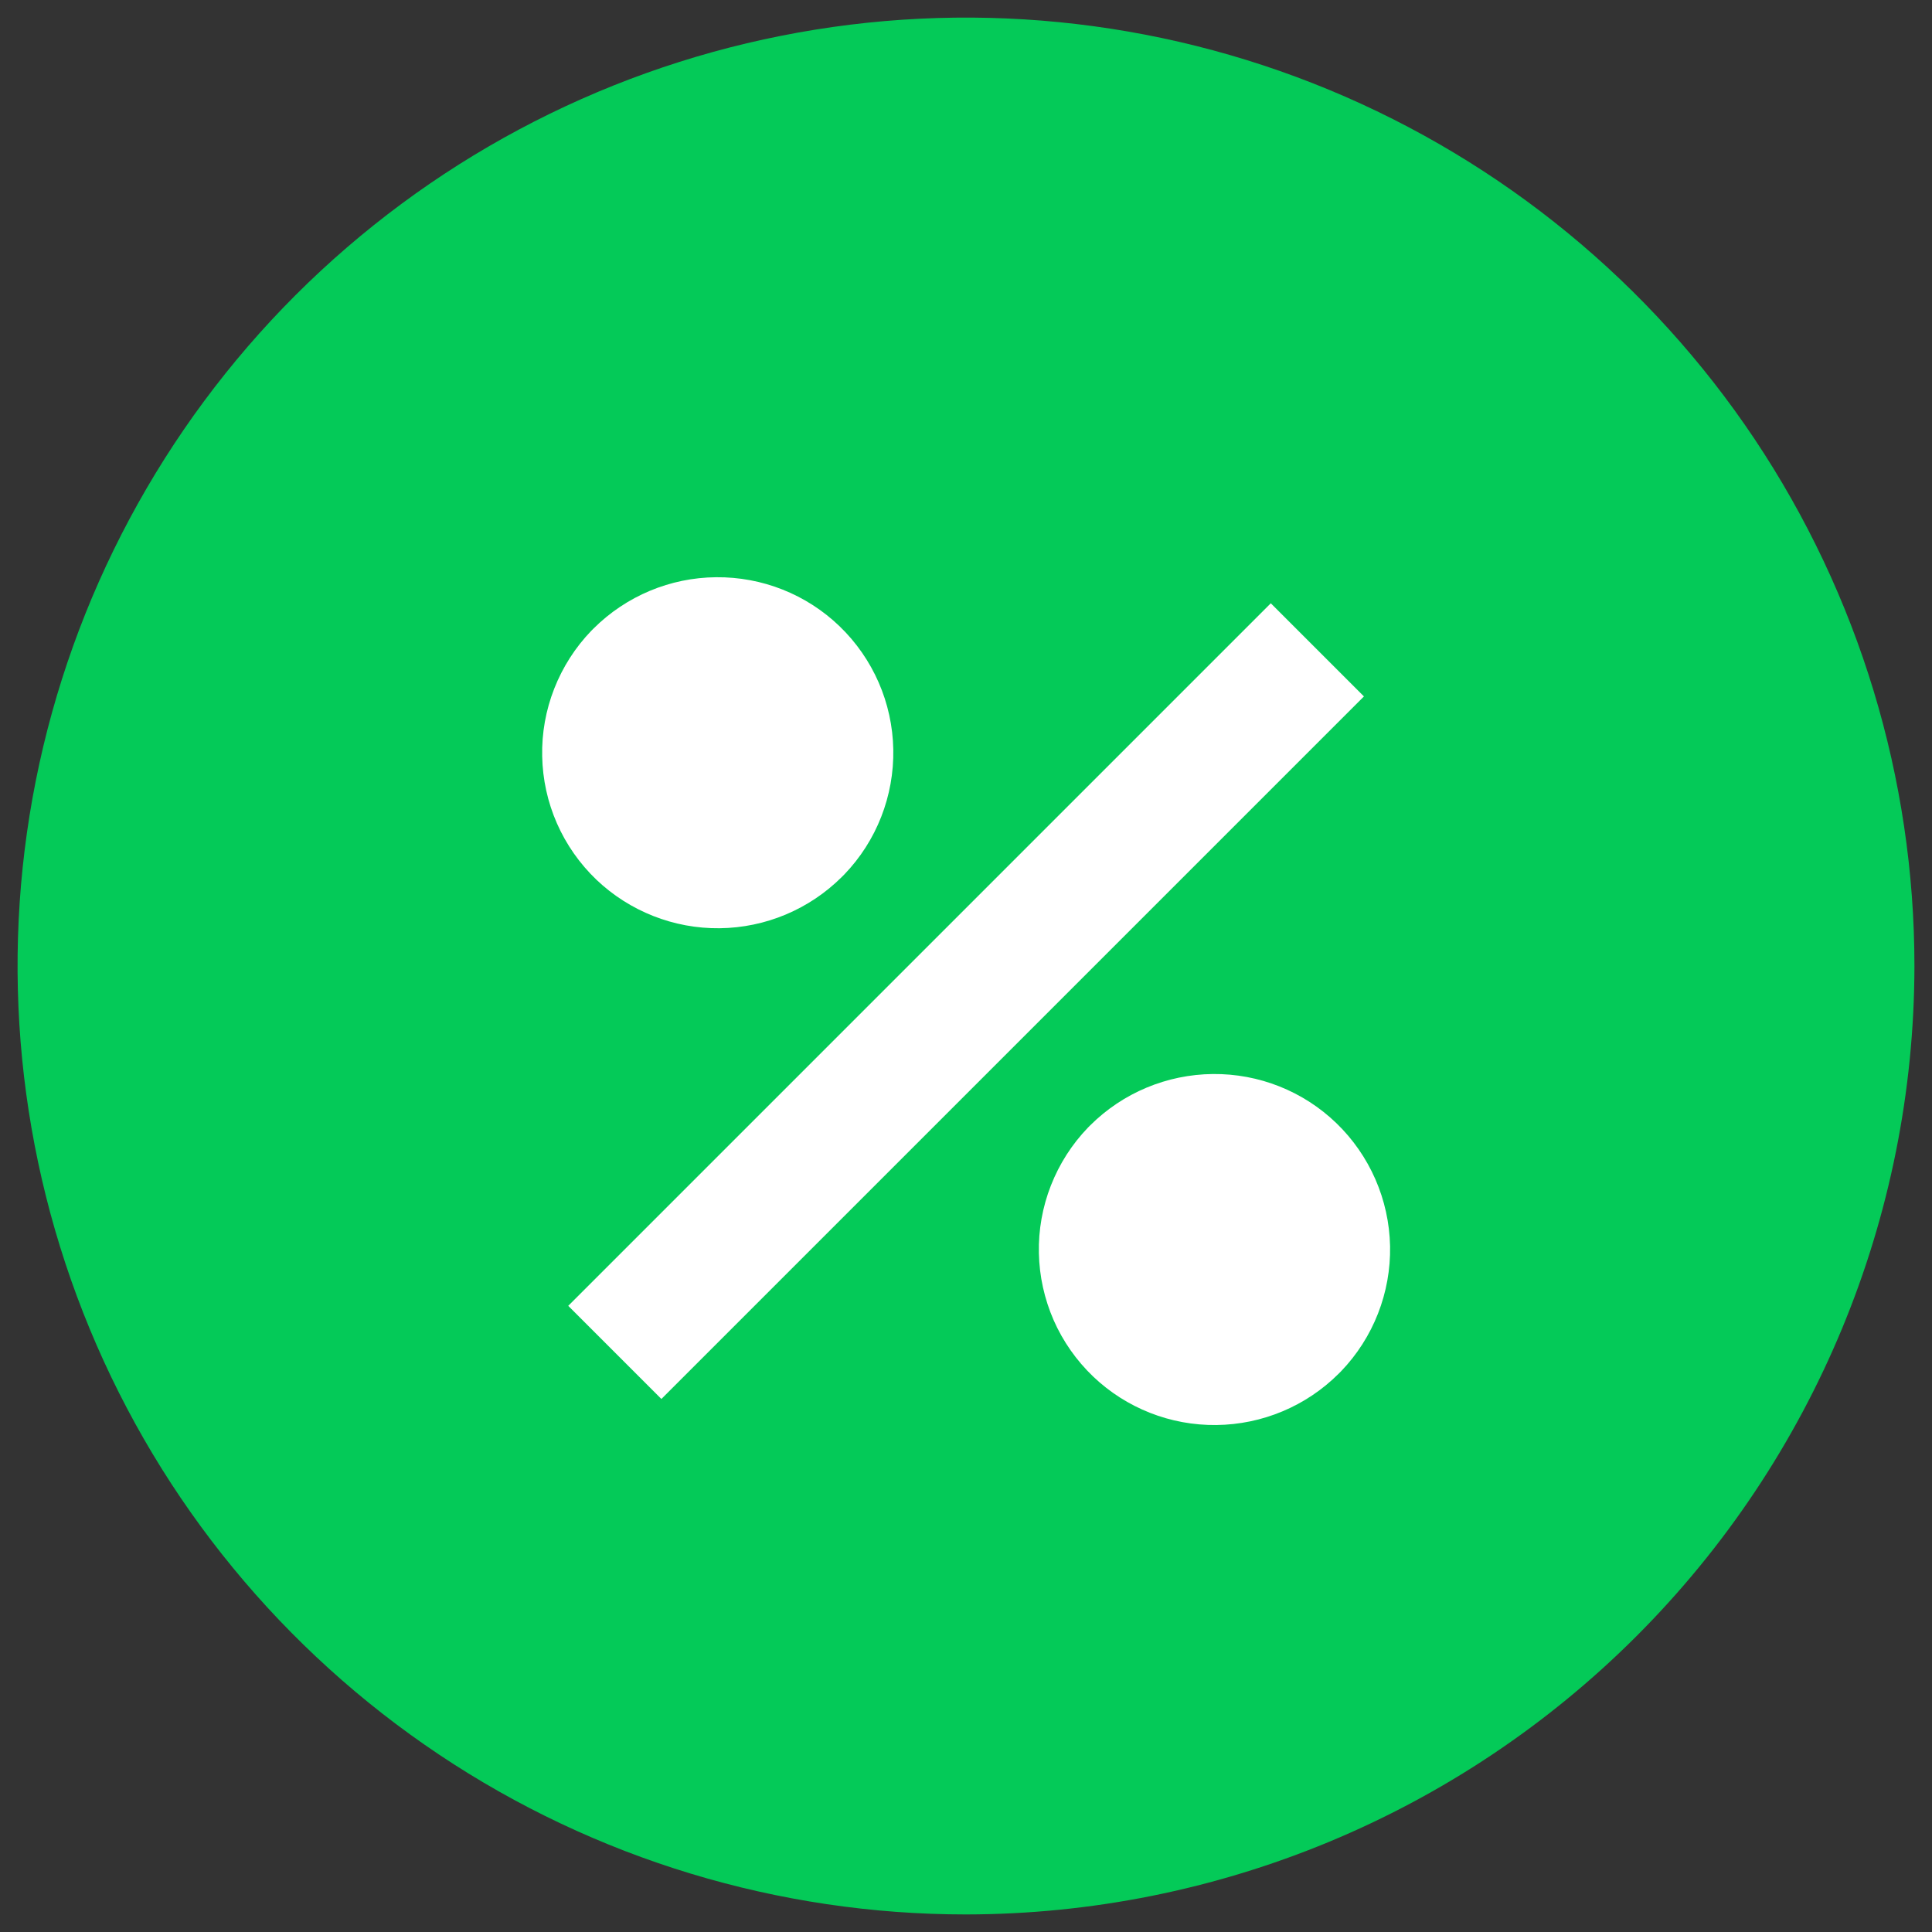<svg width="22" height="22" viewBox="0 0 22 22" fill="none" xmlns="http://www.w3.org/2000/svg">
<rect x="0" y="0" width="22" height="22" fill="#333333" stroke="none"/>
<path d="M11 21.8C8.864 21.8 6.776 21.167 5 19.98C3.224 18.793 1.839 17.107 1.022 15.133C0.205 13.16 -0.009 10.988 0.407 8.893C0.824 6.798 1.853 4.874 3.363 3.363C4.874 1.853 6.798 0.824 8.893 0.408C10.988 -0.009 13.159 0.205 15.133 1.022C17.106 1.84 18.793 3.224 19.98 5C21.166 6.776 21.8 8.864 21.8 11C21.797 13.864 20.658 16.608 18.633 18.633C16.608 20.658 13.863 21.797 11 21.8Z" fill="#04CA58"/>
<path d="M9.587 9.985C9.217 10.354 8.718 10.564 8.195 10.57C7.673 10.576 7.169 10.377 6.791 10.017C6.601 9.835 6.448 9.617 6.342 9.376C6.236 9.135 6.179 8.875 6.174 8.612C6.168 8.349 6.215 8.087 6.311 7.842C6.407 7.597 6.55 7.373 6.733 7.183L6.76 7.156C7.131 6.787 7.632 6.577 8.155 6.573C8.679 6.568 9.183 6.768 9.56 7.131C9.942 7.499 10.162 8.003 10.172 8.533C10.182 9.063 9.982 9.576 9.614 9.958L9.587 9.985Z" fill="white"/>
<path d="M15.243 15.643C14.873 16.012 14.374 16.221 13.851 16.227C13.329 16.233 12.825 16.035 12.447 15.674C12.257 15.492 12.104 15.274 11.998 15.033C11.893 14.792 11.835 14.533 11.83 14.269C11.824 14.006 11.871 13.744 11.967 13.499C12.063 13.254 12.206 13.03 12.389 12.84L12.416 12.813C12.787 12.444 13.288 12.235 13.811 12.23C14.335 12.225 14.839 12.425 15.216 12.788C15.598 13.156 15.818 13.66 15.829 14.19C15.839 14.72 15.638 15.233 15.271 15.615L15.243 15.643Z" fill="white"/>
<path d="M7.001 15.4L15.001 7.4" stroke="white" stroke-width="1.5"/>
</svg>
